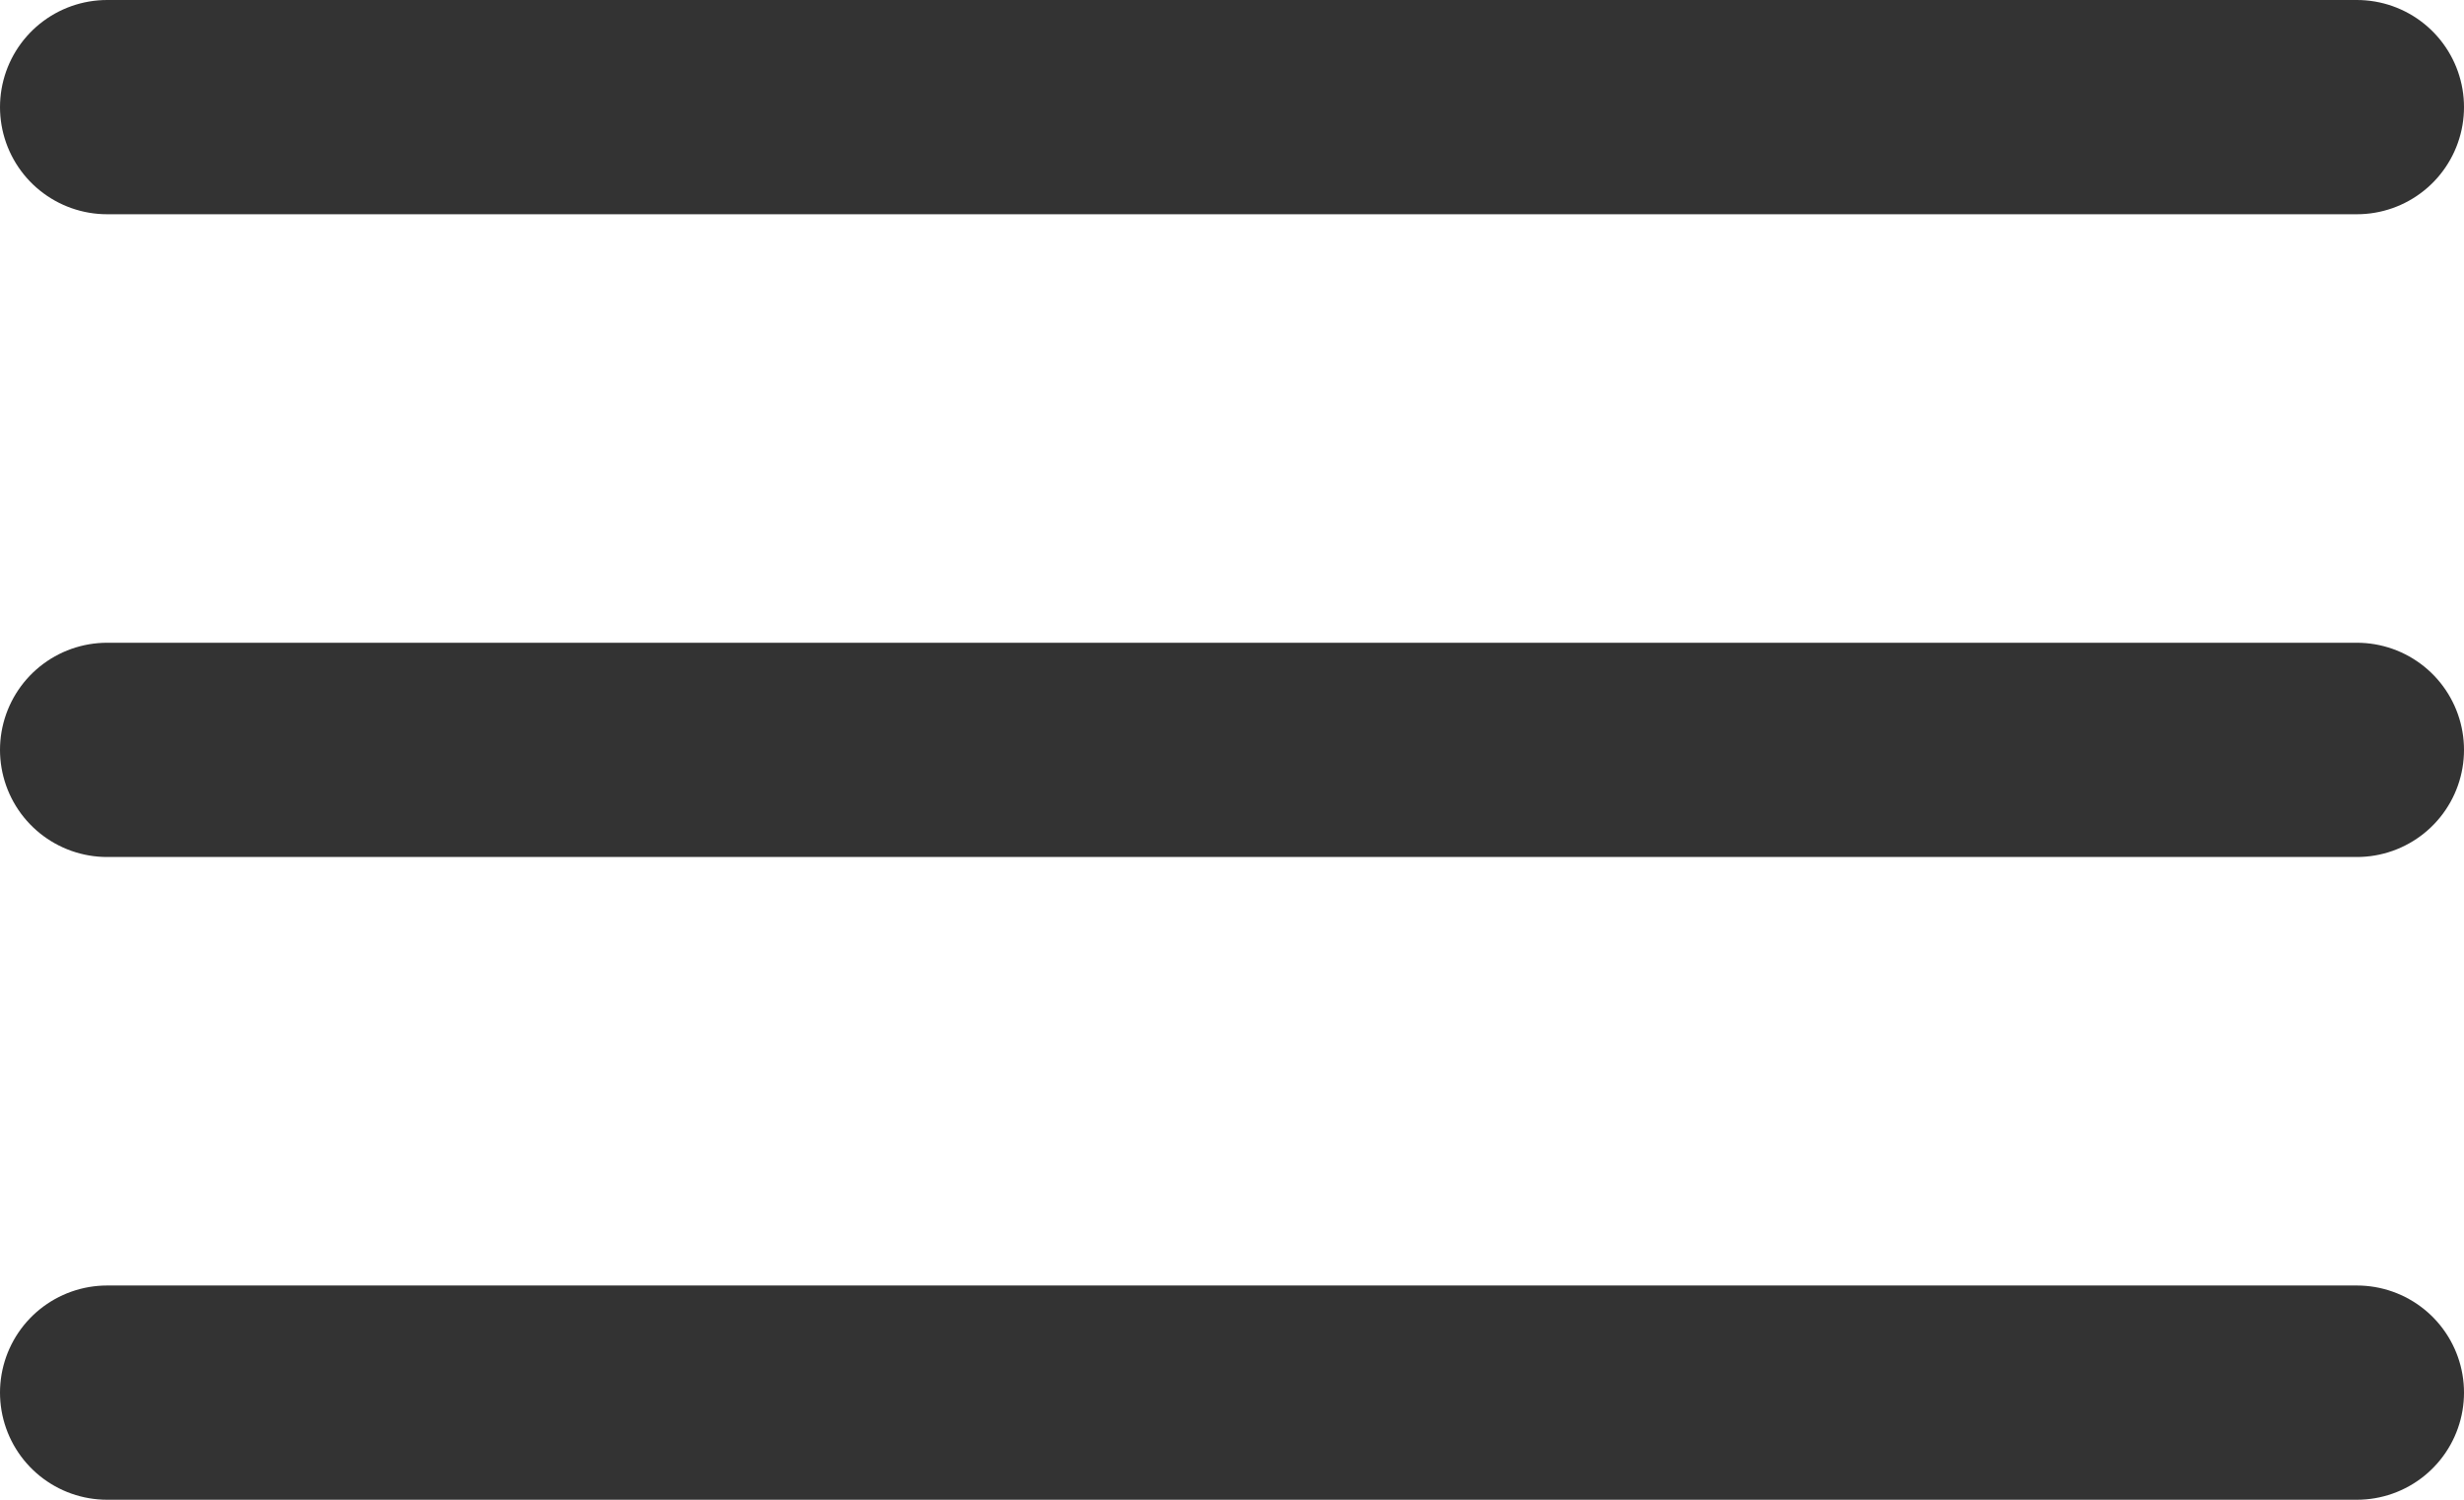 <svg xmlns="http://www.w3.org/2000/svg" width="23" height="14" viewBox="0 0 23 14">
  <g id="Group_50" data-name="Group 50" transform="translate(-87.5 -44.5)">
    <line id="Line_151" data-name="Line 151" x2="21" transform="translate(88.5 45.5)" fill="none" stroke="#333" stroke-linecap="round" stroke-width="2"/>
    <line id="Line_152" data-name="Line 152" x2="21" transform="translate(88.5 57.5)" fill="none" stroke="#333" stroke-linecap="round" stroke-width="2"/>
    <line id="Line_153" data-name="Line 153" x2="21" transform="translate(88.5 51.5)" fill="none" stroke="#333" stroke-linecap="round" stroke-width="2"/>
  </g>
</svg>
